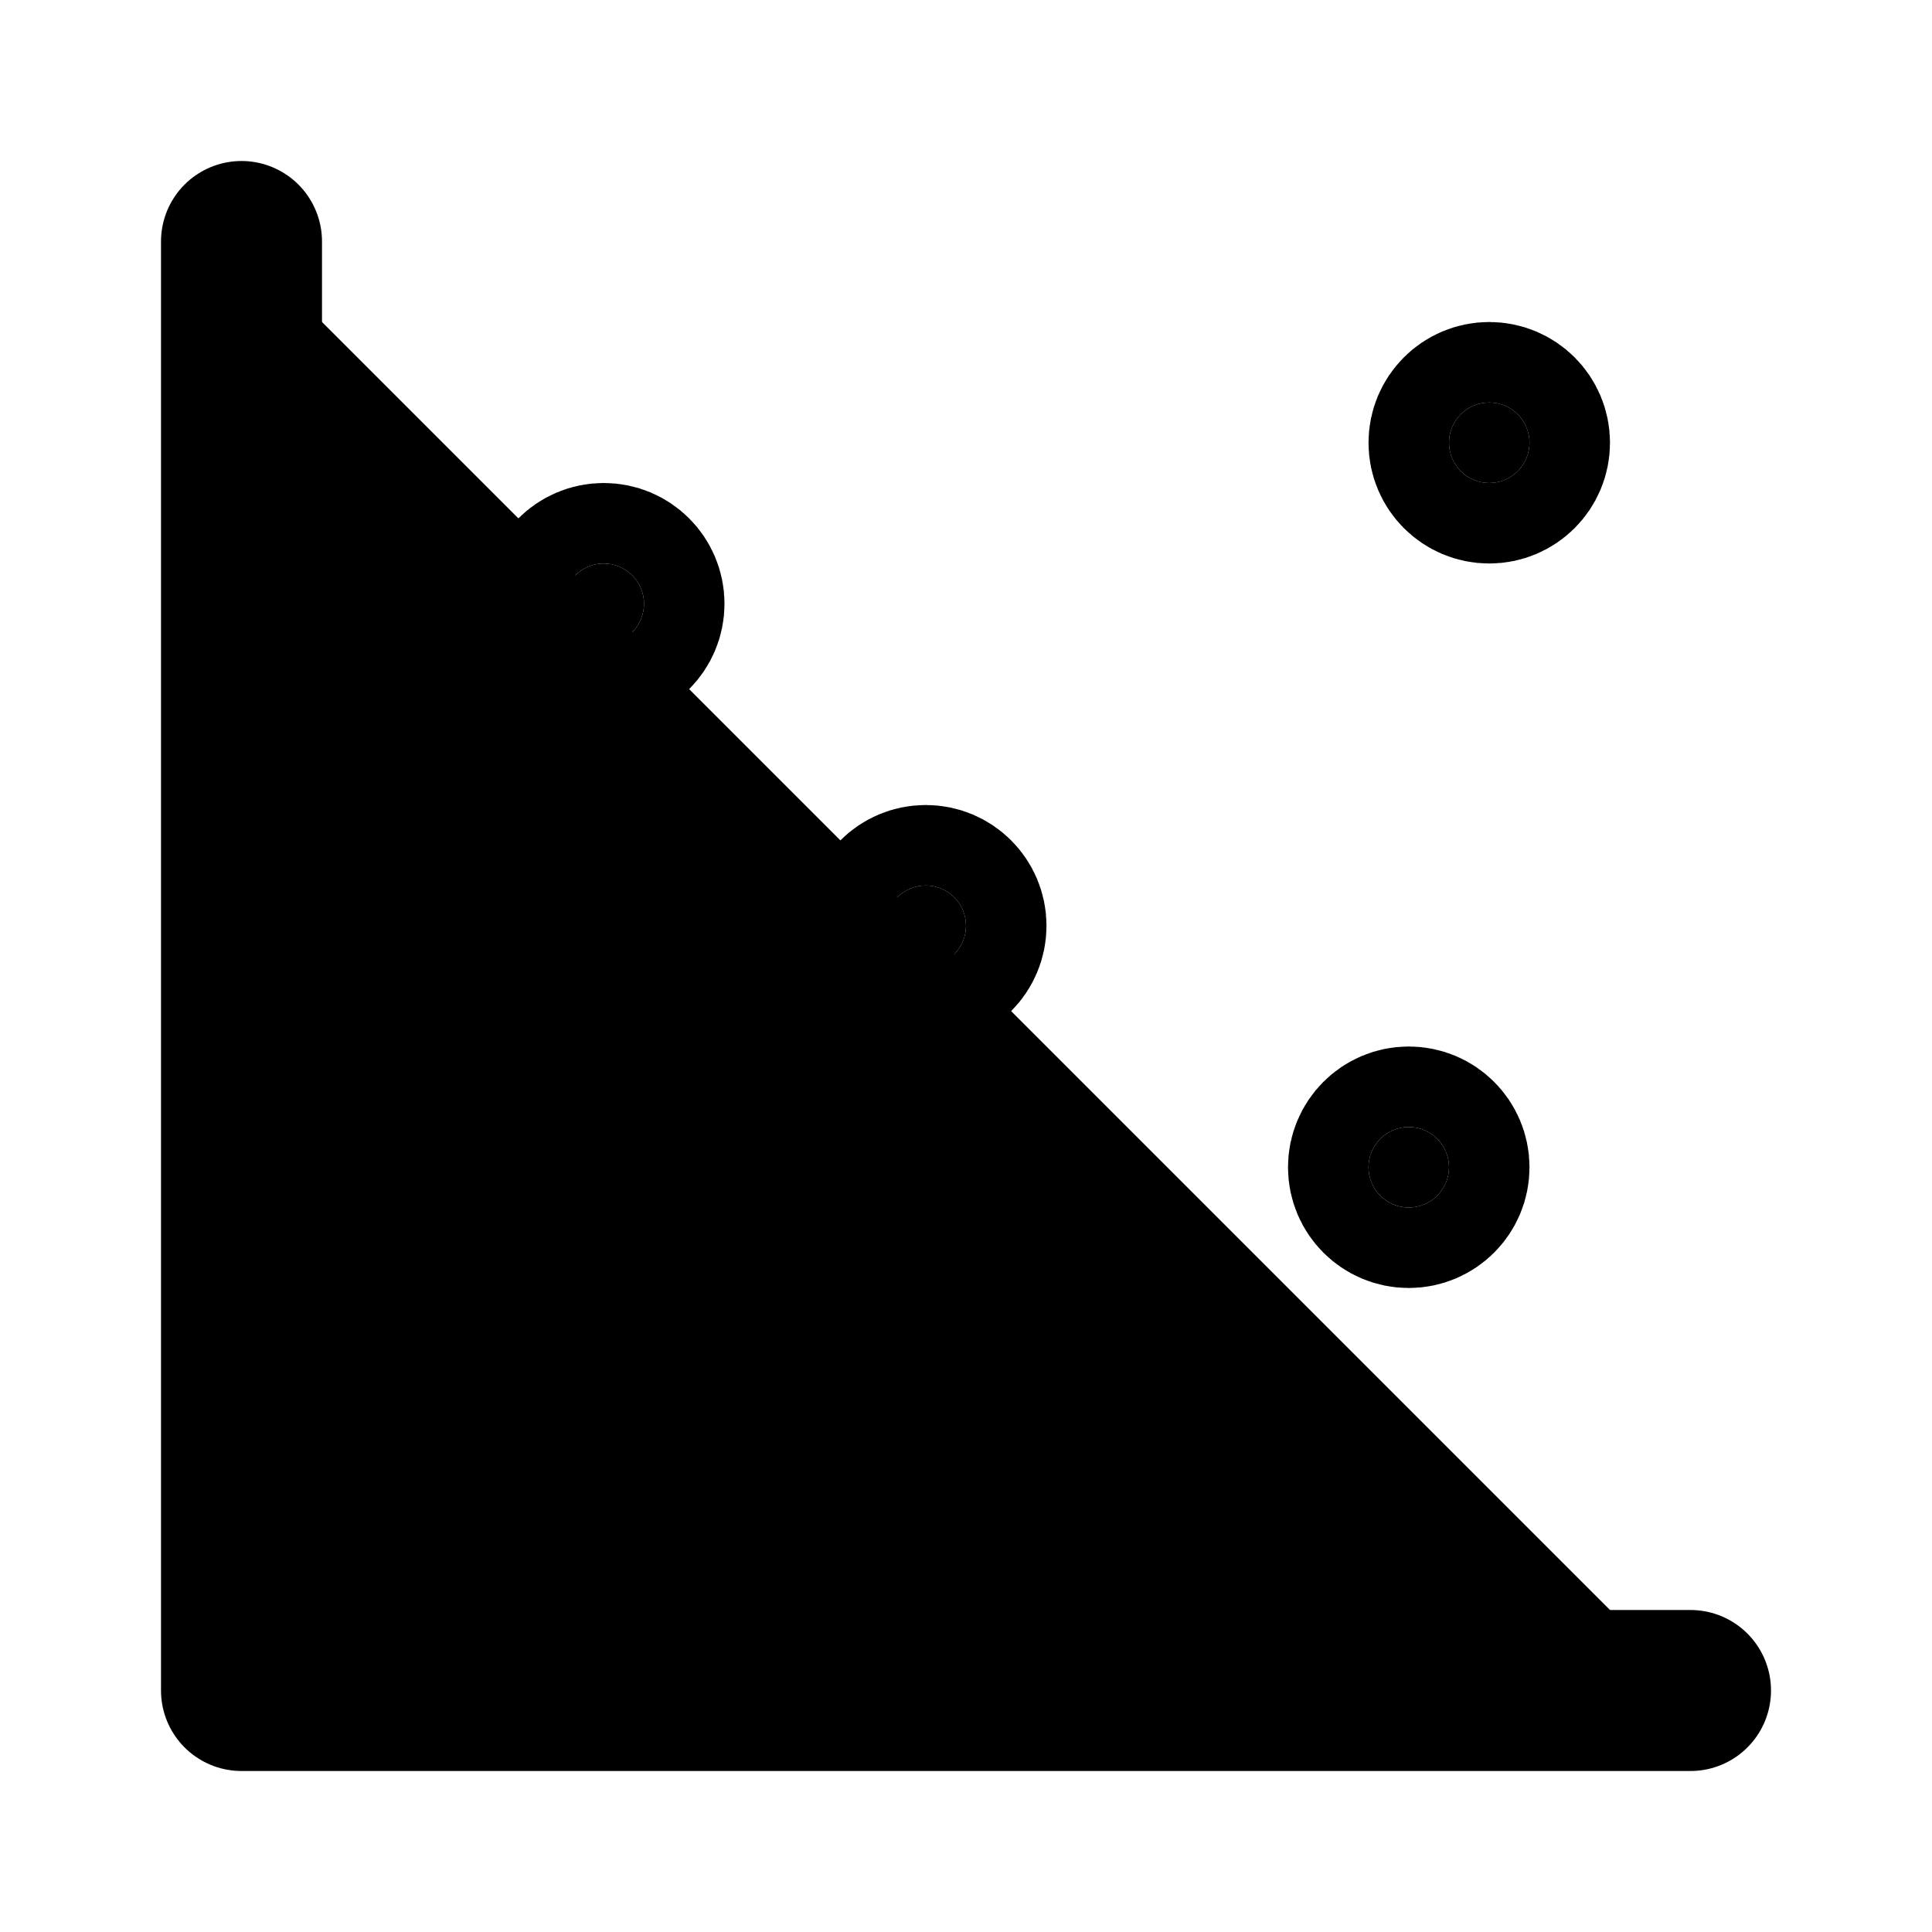 <svg xmlns="http://www.w3.org/2000/svg" width="1.5em" height="1.5em">
    <g id="tuiIconScatterChartLarge" xmlns="http://www.w3.org/2000/svg">
        <svg x="50%" y="50%" width="1.5em" height="1.5em" overflow="visible" viewBox="0 0 24 24">
            <svg x="-12" y="-12">
                <svg
                    xmlns="http://www.w3.org/2000/svg"
                    width="24"
                    height="24"
                    viewBox="0 0 24 24"
                    stroke="currentColor"
                    stroke-width="2"
                    stroke-linecap="round"
                    stroke-linejoin="round"
                >
                    <circle vector-effect="non-scaling-stroke" cx="7.5" cy="7.5" r=".5" fill="currentColor" />
                    <circle vector-effect="non-scaling-stroke" cx="18.5" cy="5.5" r=".5" fill="currentColor" />
                    <circle vector-effect="non-scaling-stroke" cx="11.5" cy="11.5" r=".5" fill="currentColor" />
                    <circle vector-effect="non-scaling-stroke" cx="7.5" cy="16.5" r=".5" fill="currentColor" />
                    <circle vector-effect="non-scaling-stroke" cx="17.5" cy="14.5" r=".5" fill="currentColor" />
                    <path vector-effect="non-scaling-stroke" d="M3 3v18h18" />
                </svg>
            </svg>
        </svg>
    </g>
</svg>
